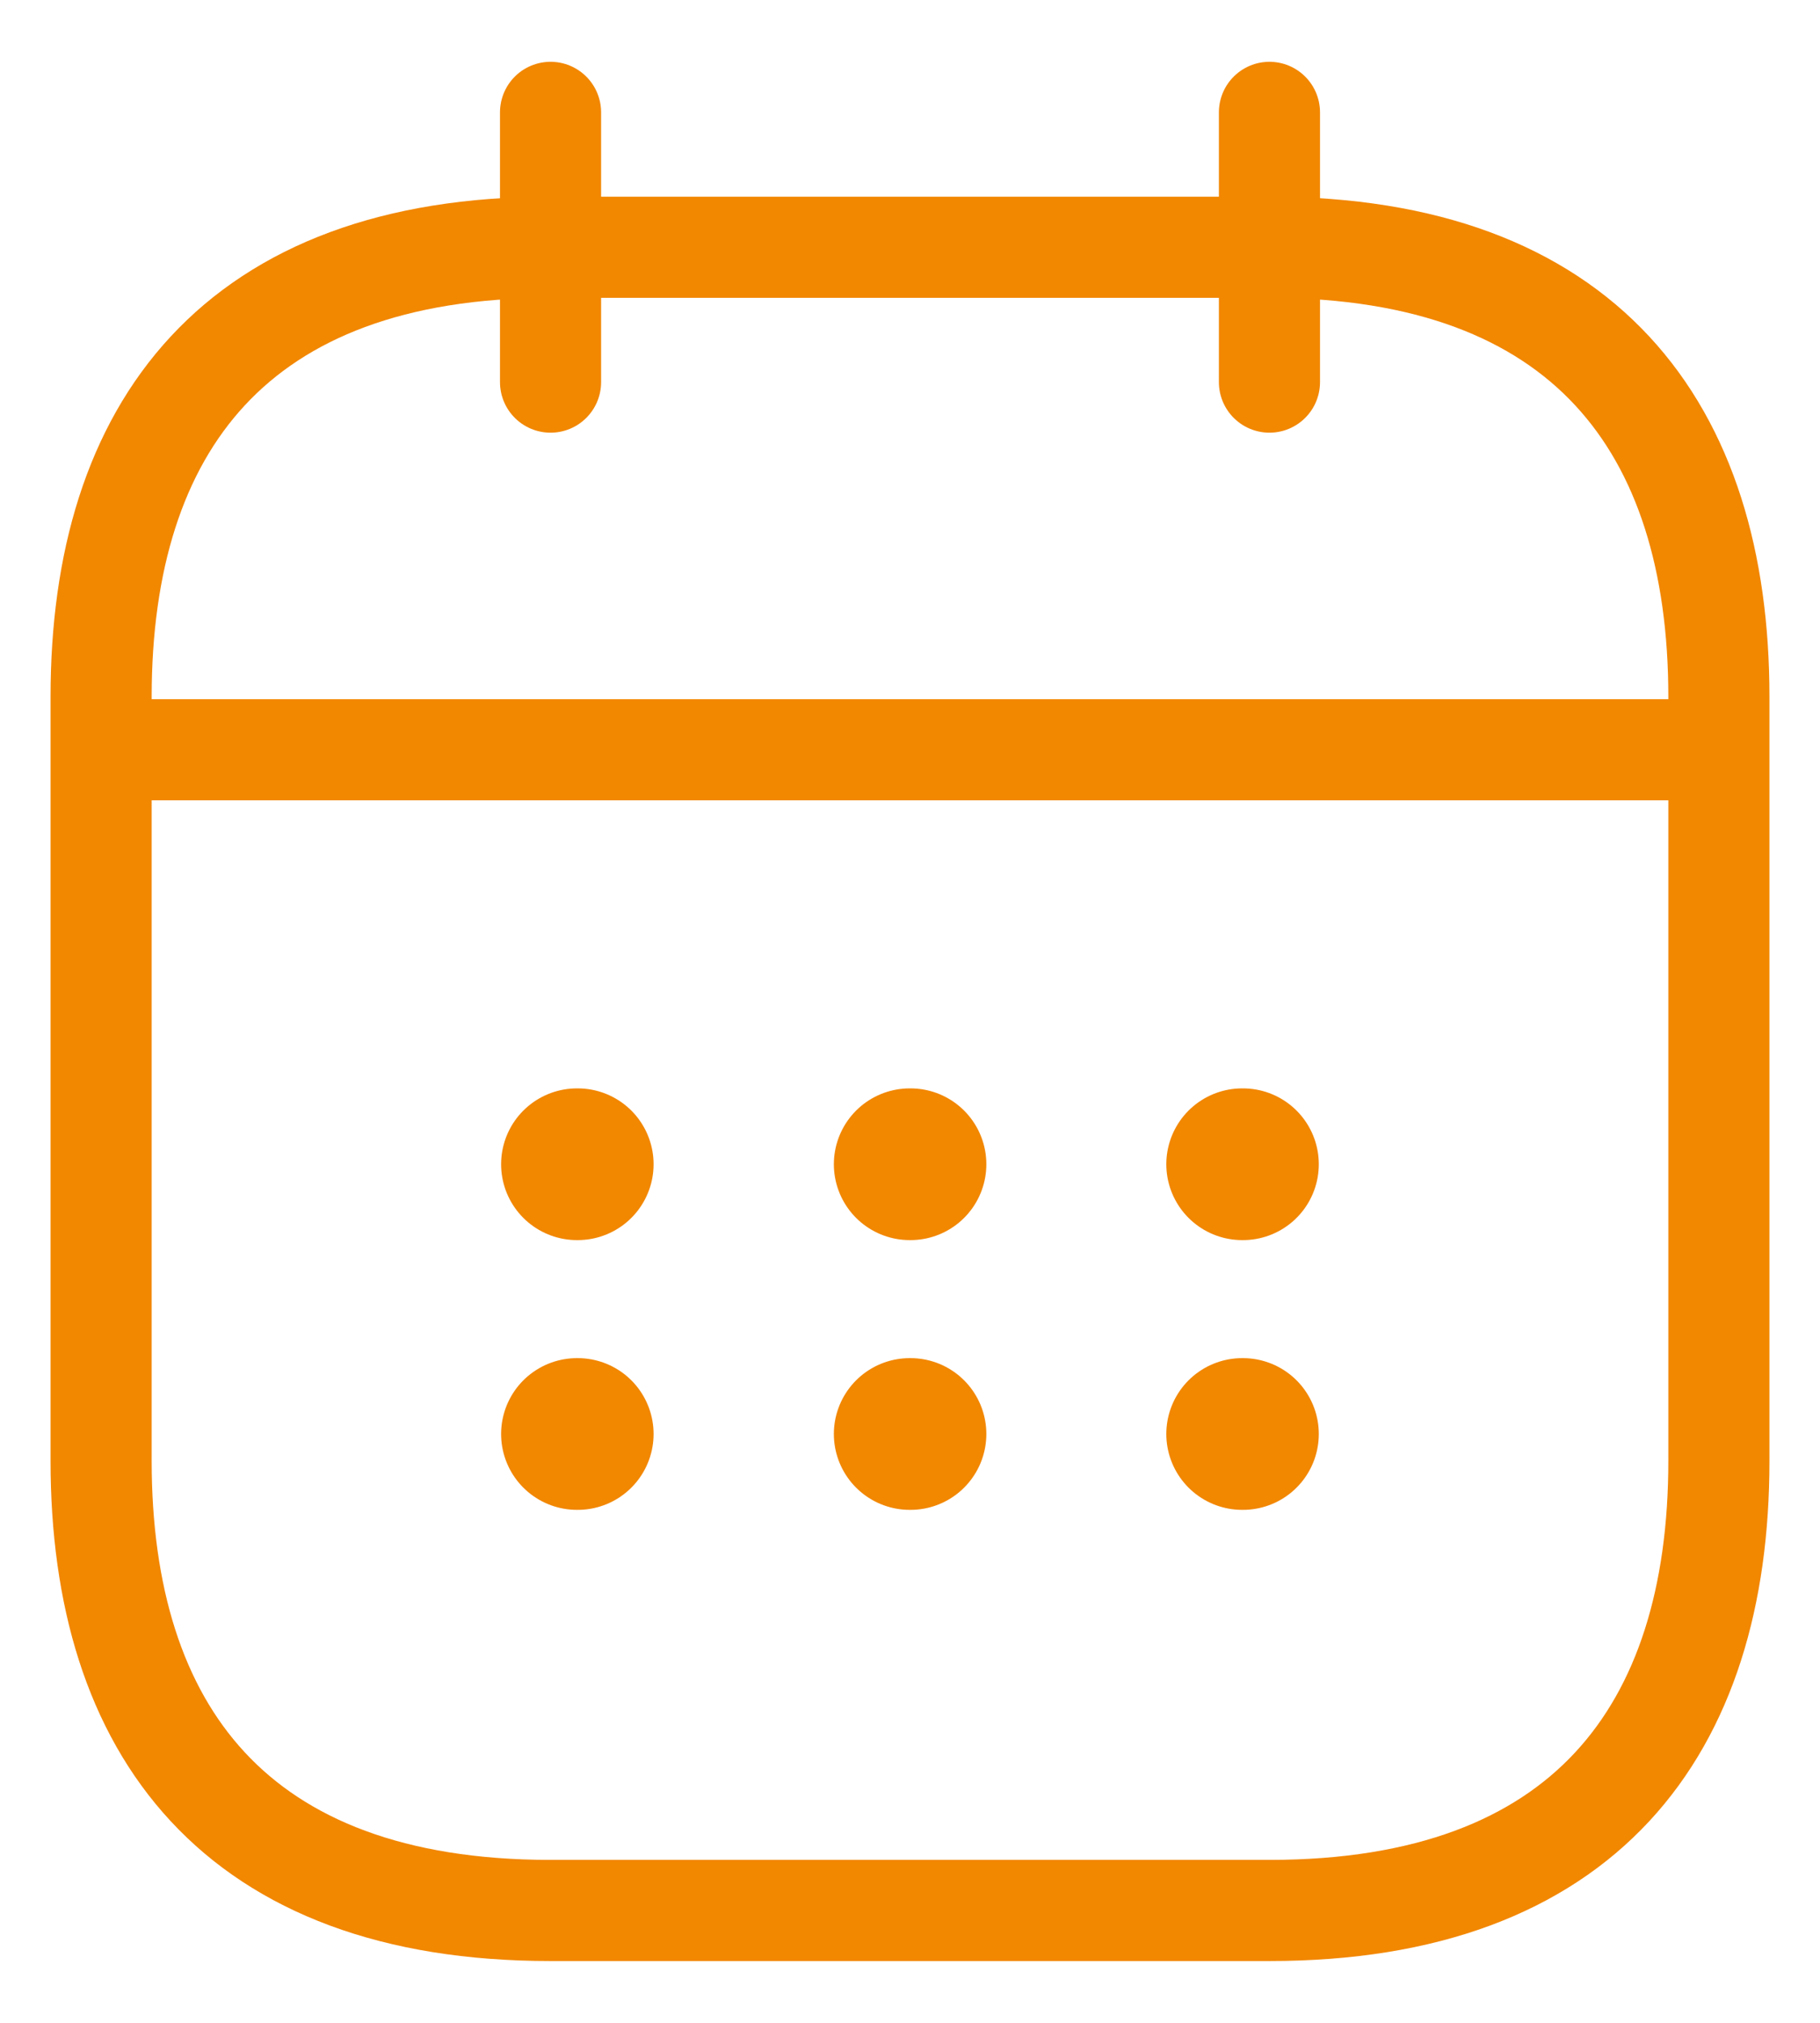 <svg width="18" height="20" viewBox="0 0 18 20" fill="none" xmlns="http://www.w3.org/2000/svg">
<path d="M5.445 1.111V3.778" stroke="#F28700" stroke-miterlimit="10" stroke-linecap="round" stroke-linejoin="round"/>
<path d="M12.555 1.111V3.778" stroke="#F28700" stroke-miterlimit="10" stroke-linecap="round" stroke-linejoin="round"/>
<path d="M1.445 7.413H16.556" stroke="#F28700" stroke-miterlimit="10" stroke-linecap="round" stroke-linejoin="round"/>
<path d="M17 6.889V14.445C17 17.111 15.667 18.889 12.556 18.889H5.444C2.333 18.889 1 17.111 1 14.445V6.889C1 4.222 2.333 2.445 5.444 2.445H12.556C15.667 2.445 17 4.222 17 6.889Z" stroke="#F28700" stroke-miterlimit="10" stroke-linecap="round" stroke-linejoin="round"/>
<path d="M12.285 11.511H12.293" stroke="#F28700" stroke-width="1.5" stroke-linecap="round" stroke-linejoin="round"/>
<path d="M12.285 14.178H12.293" stroke="#F28700" stroke-width="1.5" stroke-linecap="round" stroke-linejoin="round"/>
<path d="M8.997 11.511H9.005" stroke="#F28700" stroke-width="1.5" stroke-linecap="round" stroke-linejoin="round"/>
<path d="M8.997 14.178H9.005" stroke="#F28700" stroke-width="1.5" stroke-linecap="round" stroke-linejoin="round"/>
<path d="M5.706 11.511H5.714" stroke="#F28700" stroke-width="1.5" stroke-linecap="round" stroke-linejoin="round"/>
<path d="M5.706 14.178H5.714" stroke="#F28700" stroke-width="1.5" stroke-linecap="round" stroke-linejoin="round"/>
</svg>
